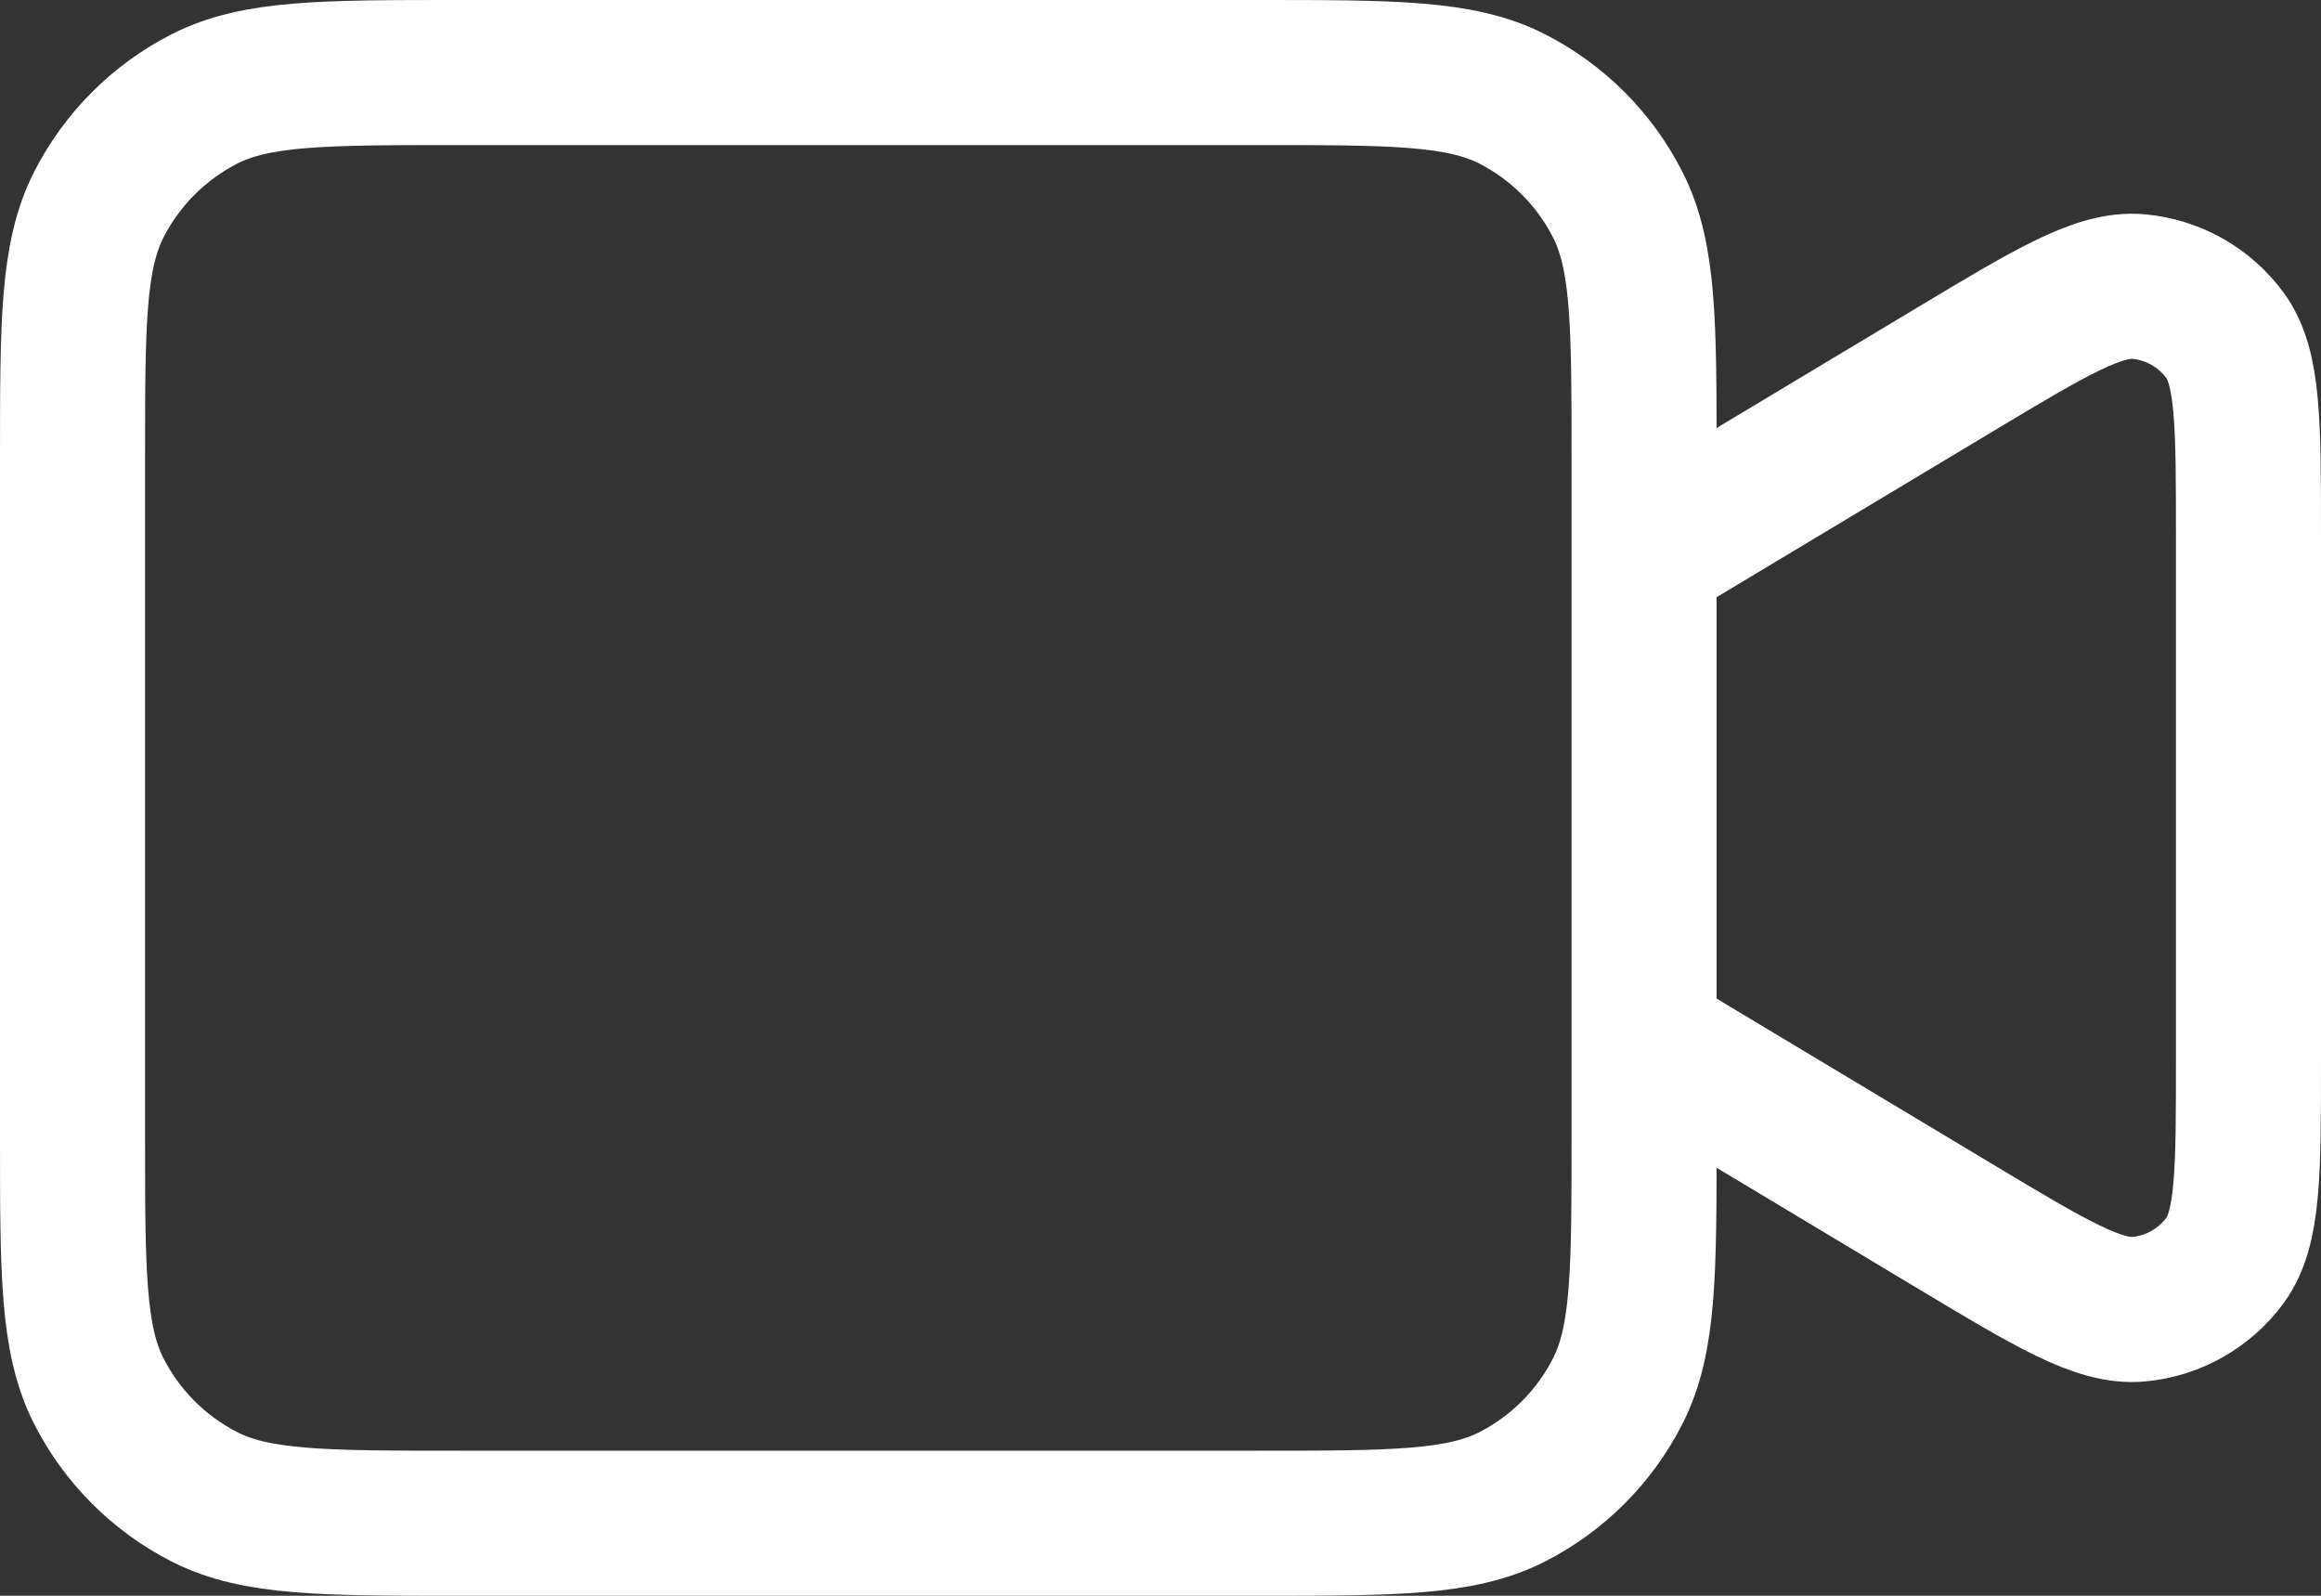 <svg width="32" height="22" viewBox="0 0 32 22" fill="none" xmlns="http://www.w3.org/2000/svg">
<rect x="0" y="0" width="32" height="22" fill="#333333" stroke="none"/>
<path d="M22.667 7.667L26.961 5.09C28.283 4.297 28.944 3.9 29.488 3.951C29.962 3.995 30.395 4.24 30.677 4.624C31 5.064 31 5.835 31 7.377V14.623C31 16.165 31 16.936 30.677 17.376C30.395 17.76 29.962 18.005 29.488 18.049C28.944 18.1 28.283 17.703 26.961 16.91L22.667 14.333M6.333 21H17.333C19.2 21 20.134 21 20.847 20.637C21.474 20.317 21.984 19.807 22.303 19.18C22.667 18.467 22.667 17.534 22.667 15.667V6.333C22.667 4.466 22.667 3.533 22.303 2.82C21.984 2.193 21.474 1.683 20.847 1.363C20.134 1 19.2 1 17.333 1H6.333C4.466 1 3.533 1 2.82 1.363C2.193 1.683 1.683 2.193 1.363 2.82C1 3.533 1 4.466 1 6.333V15.667C1 17.534 1 18.467 1.363 19.18C1.683 19.807 2.193 20.317 2.82 20.637C3.533 21 4.466 21 6.333 21Z" stroke="white" stroke-width="2" stroke-linecap="round" stroke-linejoin="round"/>
</svg>
